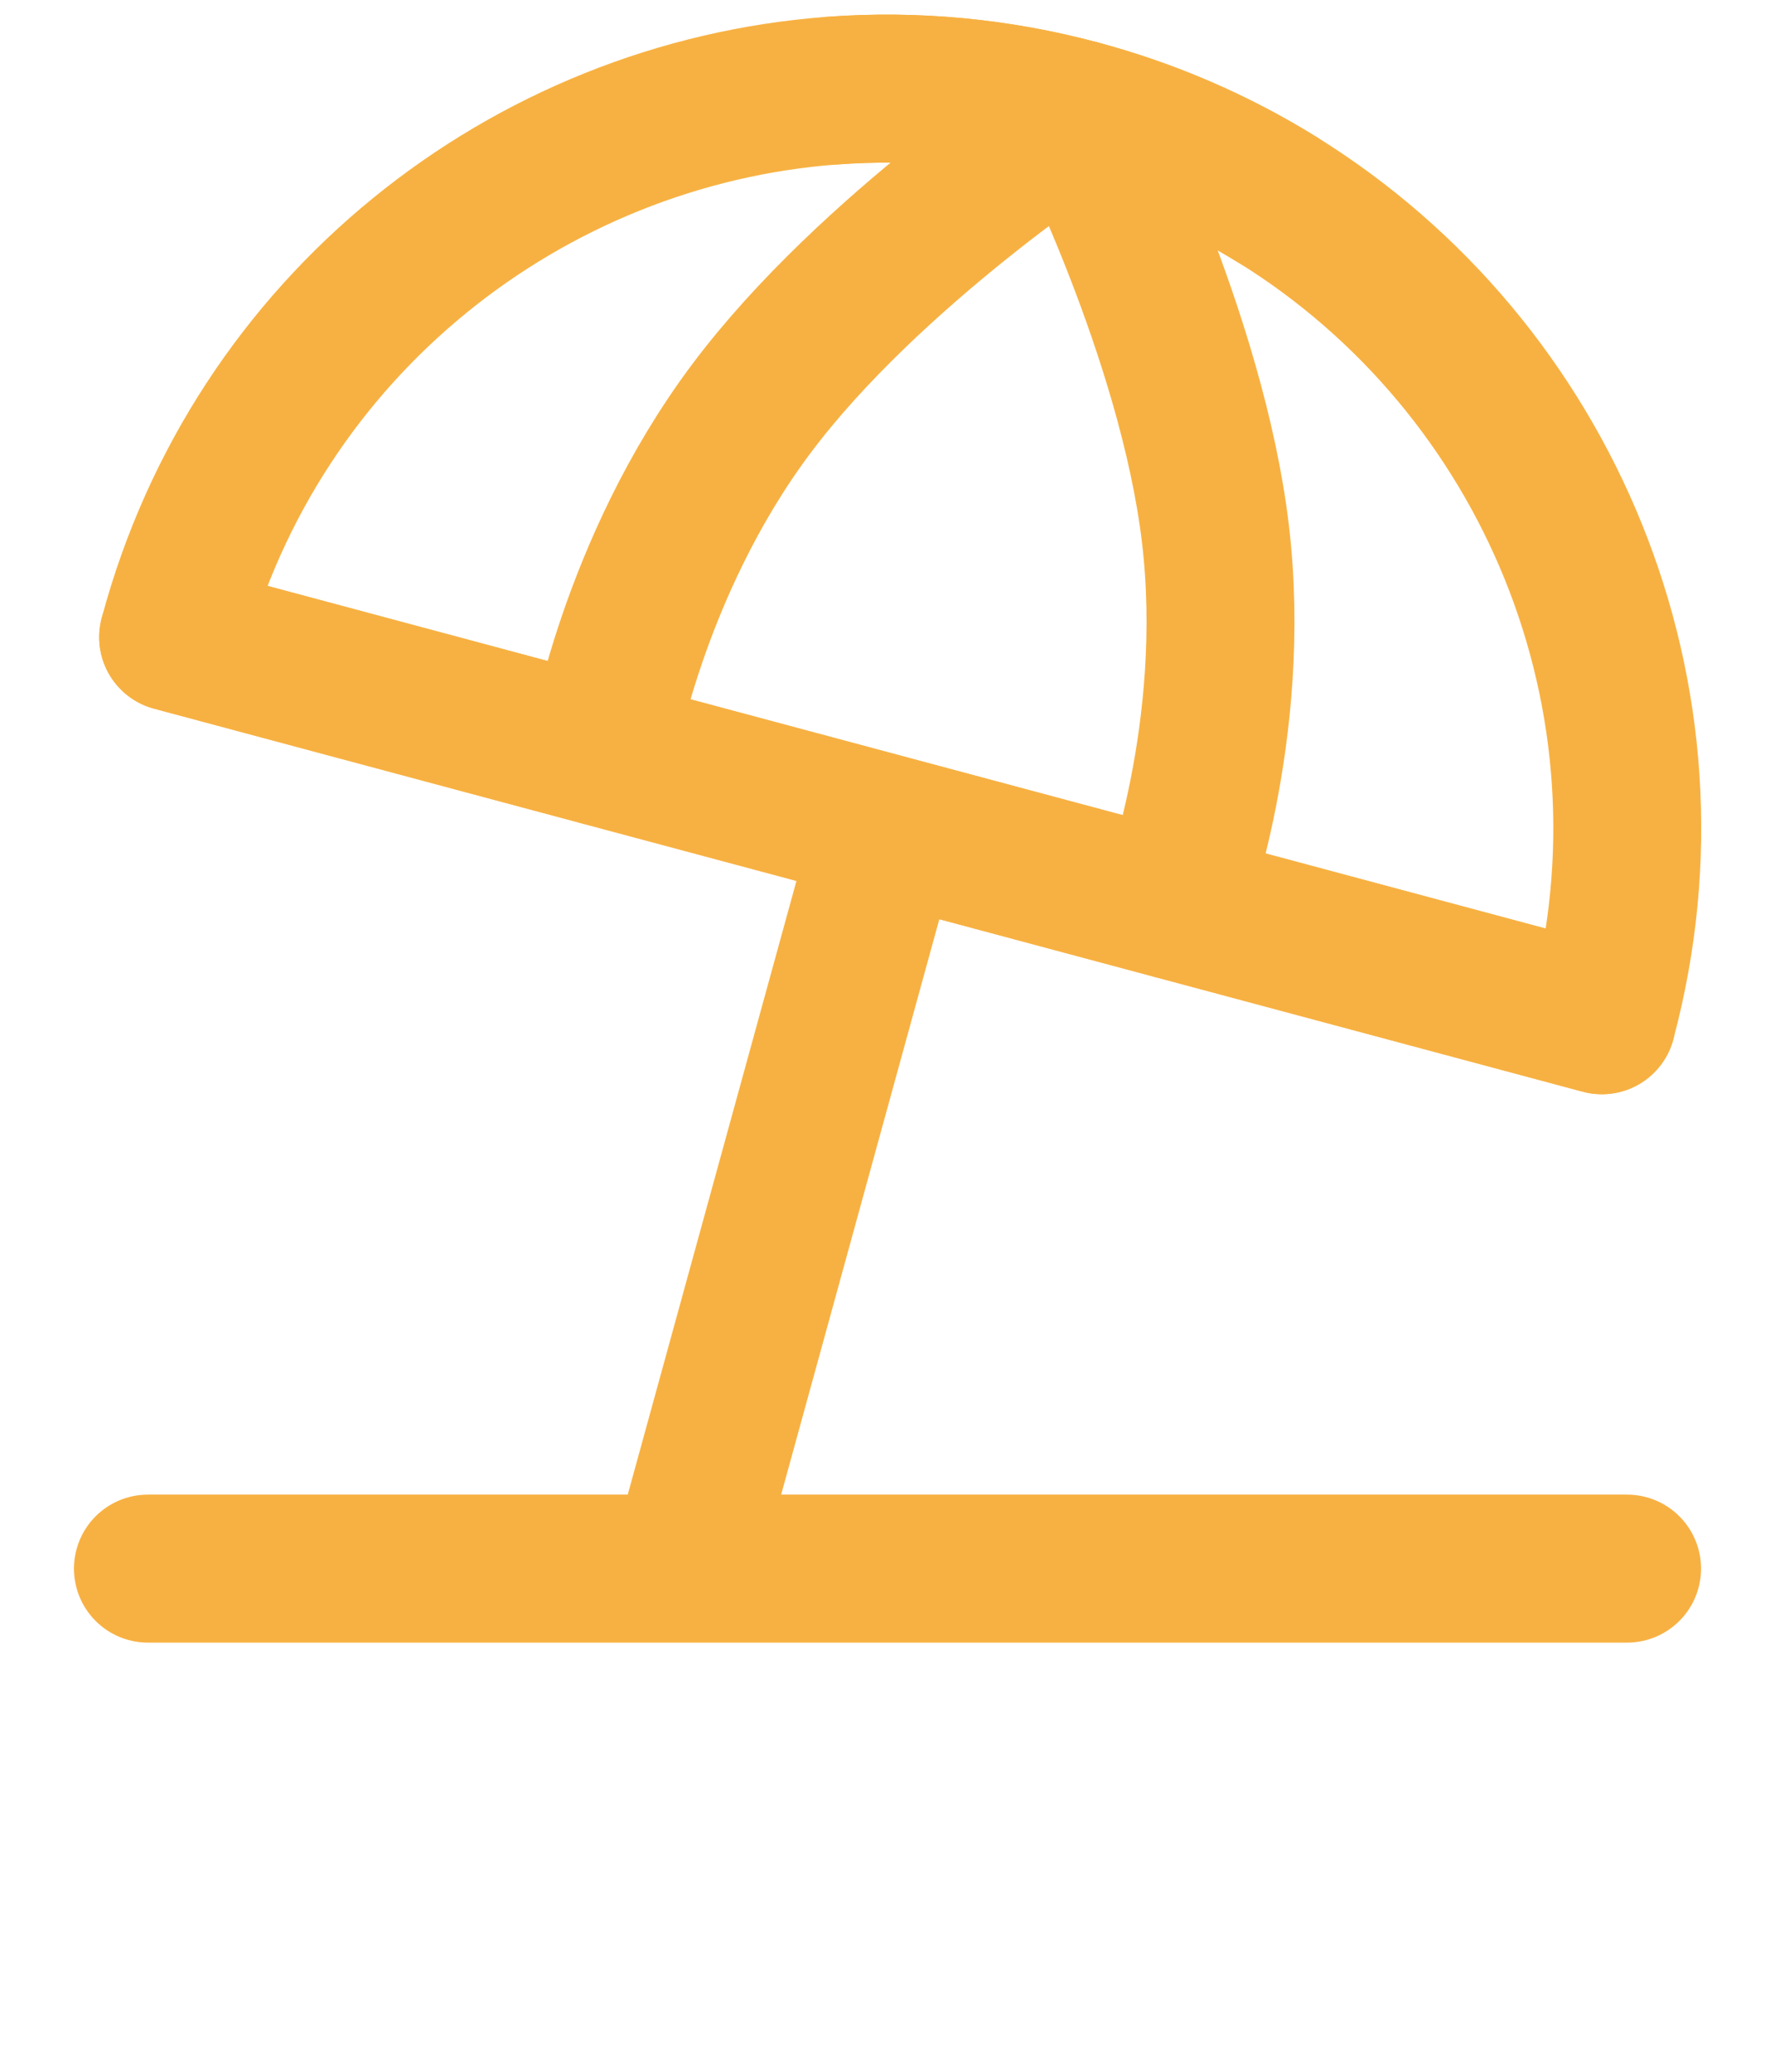 <svg width="60" height="70" viewBox="0 0 60 70" fill="none" xmlns="http://www.w3.org/2000/svg">
<path d="M17.925 24.765L30 28L42.075 31.235L54.148 34.471C57.071 23.562 52.31 12.407 43.182 6.75C41.099 5.46 38.837 4.484 36.47 3.852C33.752 3.121 30.931 2.854 28.125 3.062C17.828 3.837 8.675 10.99 5.852 21.528L17.925 24.765Z" stroke="#F7B142" stroke-width="5" stroke-linecap="round" stroke-linejoin="round"/>
<path d="M20.341 25.411C20.341 25.411 21.355 19.212 25.387 13.822C29.42 8.432 36.47 3.851 36.47 3.851C36.47 3.851 40.286 11.344 41.084 18.028C41.881 24.712 39.659 30.588 39.659 30.588" stroke="#F7B142" stroke-width="5" stroke-linecap="round" stroke-linejoin="round"/>
<path d="M5.853 21.53L17.926 24.765L30 28M30 28L42.072 31.235L54.148 34.472M30 28L23.125 53M5 53H55M28.125 3.064C30.931 2.855 33.752 3.121 36.47 3.852C38.837 4.484 41.099 5.461 43.182 6.752" stroke="#F7B142" stroke-width="5" stroke-linecap="round" stroke-linejoin="round"/>
</svg>
